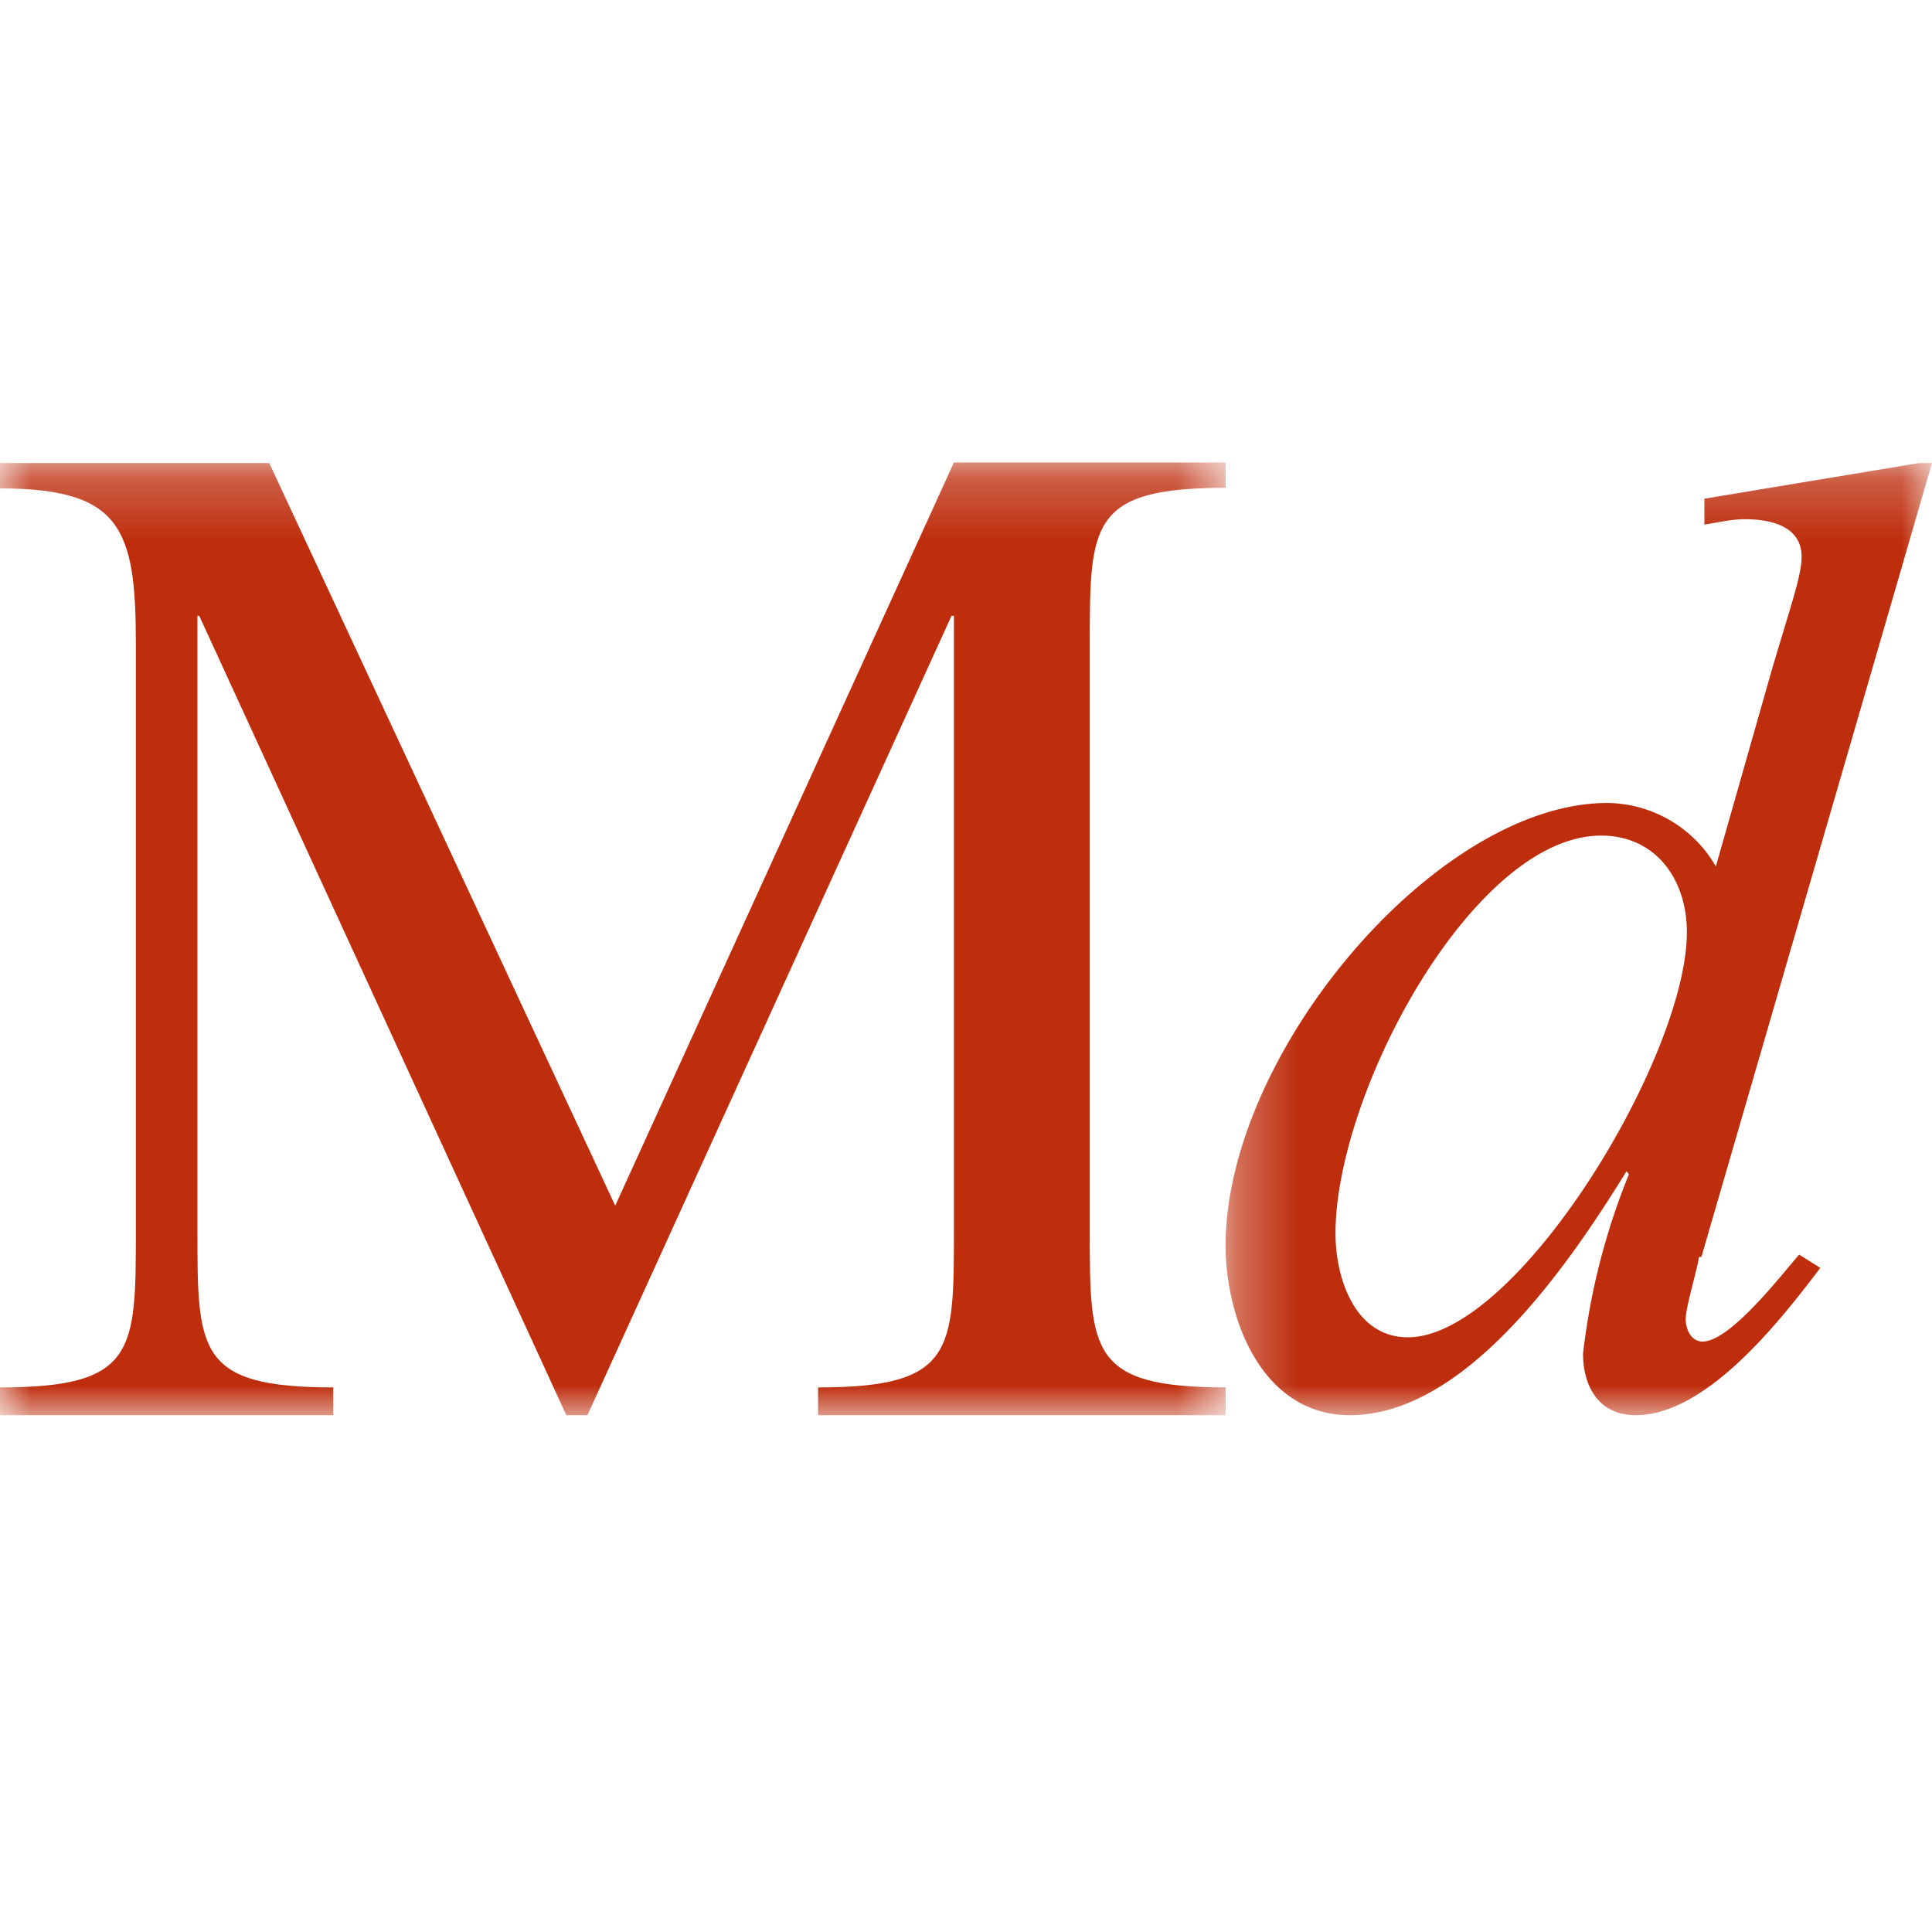 <svg xmlns="http://www.w3.org/2000/svg" xmlns:xlink="http://www.w3.org/1999/xlink" viewBox="0 0 32 32"><defs><polygon id="a" points="0 .226 20.306 .226 20.306 15.999 0 15.999"/><polygon id="c" points=".306 .226 12 .226 12 16 .306 16"/></defs><g fill="none" fill-rule="evenodd" transform="translate(0 7)"><g transform="translate(0 .44)"><mask id="b" fill="white"><use xlink:href="#a"/></mask><path fill="#BE2E0D" d="M3.3 2.76h-.03v10.18c0 2 0 2.6 2.25 2.6V16H0v-.46c2.25 0 2.25-.6 2.25-2.6V3.21C2.25 1.31 2 .65 0 .65V.23h4.46l5.73 12.3L15.8.22h4.5v.42c-2.25 0-2.25.6-2.25 2.6v9.7c0 2 0 2.6 2.25 2.6V16h-6.75v-.46c2.25 0 2.25-.6 2.25-2.6V2.76h-.04L9.73 16h-.35L3.3 2.76z" mask="url(#b)"/></g><g transform="translate(20 .44)"><mask id="d" fill="white"><use xlink:href="#c"/></mask><path fill="#BE2E0D" d="M3.32 14.71c-.88 0-1.2-.98-1.2-1.72 0-2.34 2.29-6.59 4.4-6.59.9 0 1.42.72 1.42 1.6 0 2.07-2.81 6.71-4.62 6.71m4.88.07c-.2 0-.28-.22-.28-.37 0-.2.2-.85.22-1.03h.04L12 .23h-.22L8.23.82v.43c.24-.04.45-.09.67-.09.4 0 .94.1.94.62 0 .3-.15.72-.48 1.83l-.94 3.3a2.1 2.1 0 0 0-1.8-1.05C3.8 5.86.3 10 .3 13.19.3 14.4.9 16 2.36 16c1.94 0 3.66-2.55 4.58-4.04l.04.05a11.3 11.3 0 0 0-.76 2.97c0 .54.26 1.02.87 1.02 1.18 0 2.4-1.57 3.06-2.44l-.35-.22c-.29.33-1.14 1.44-1.6 1.44" mask="url(#d)"/></g></g></svg>